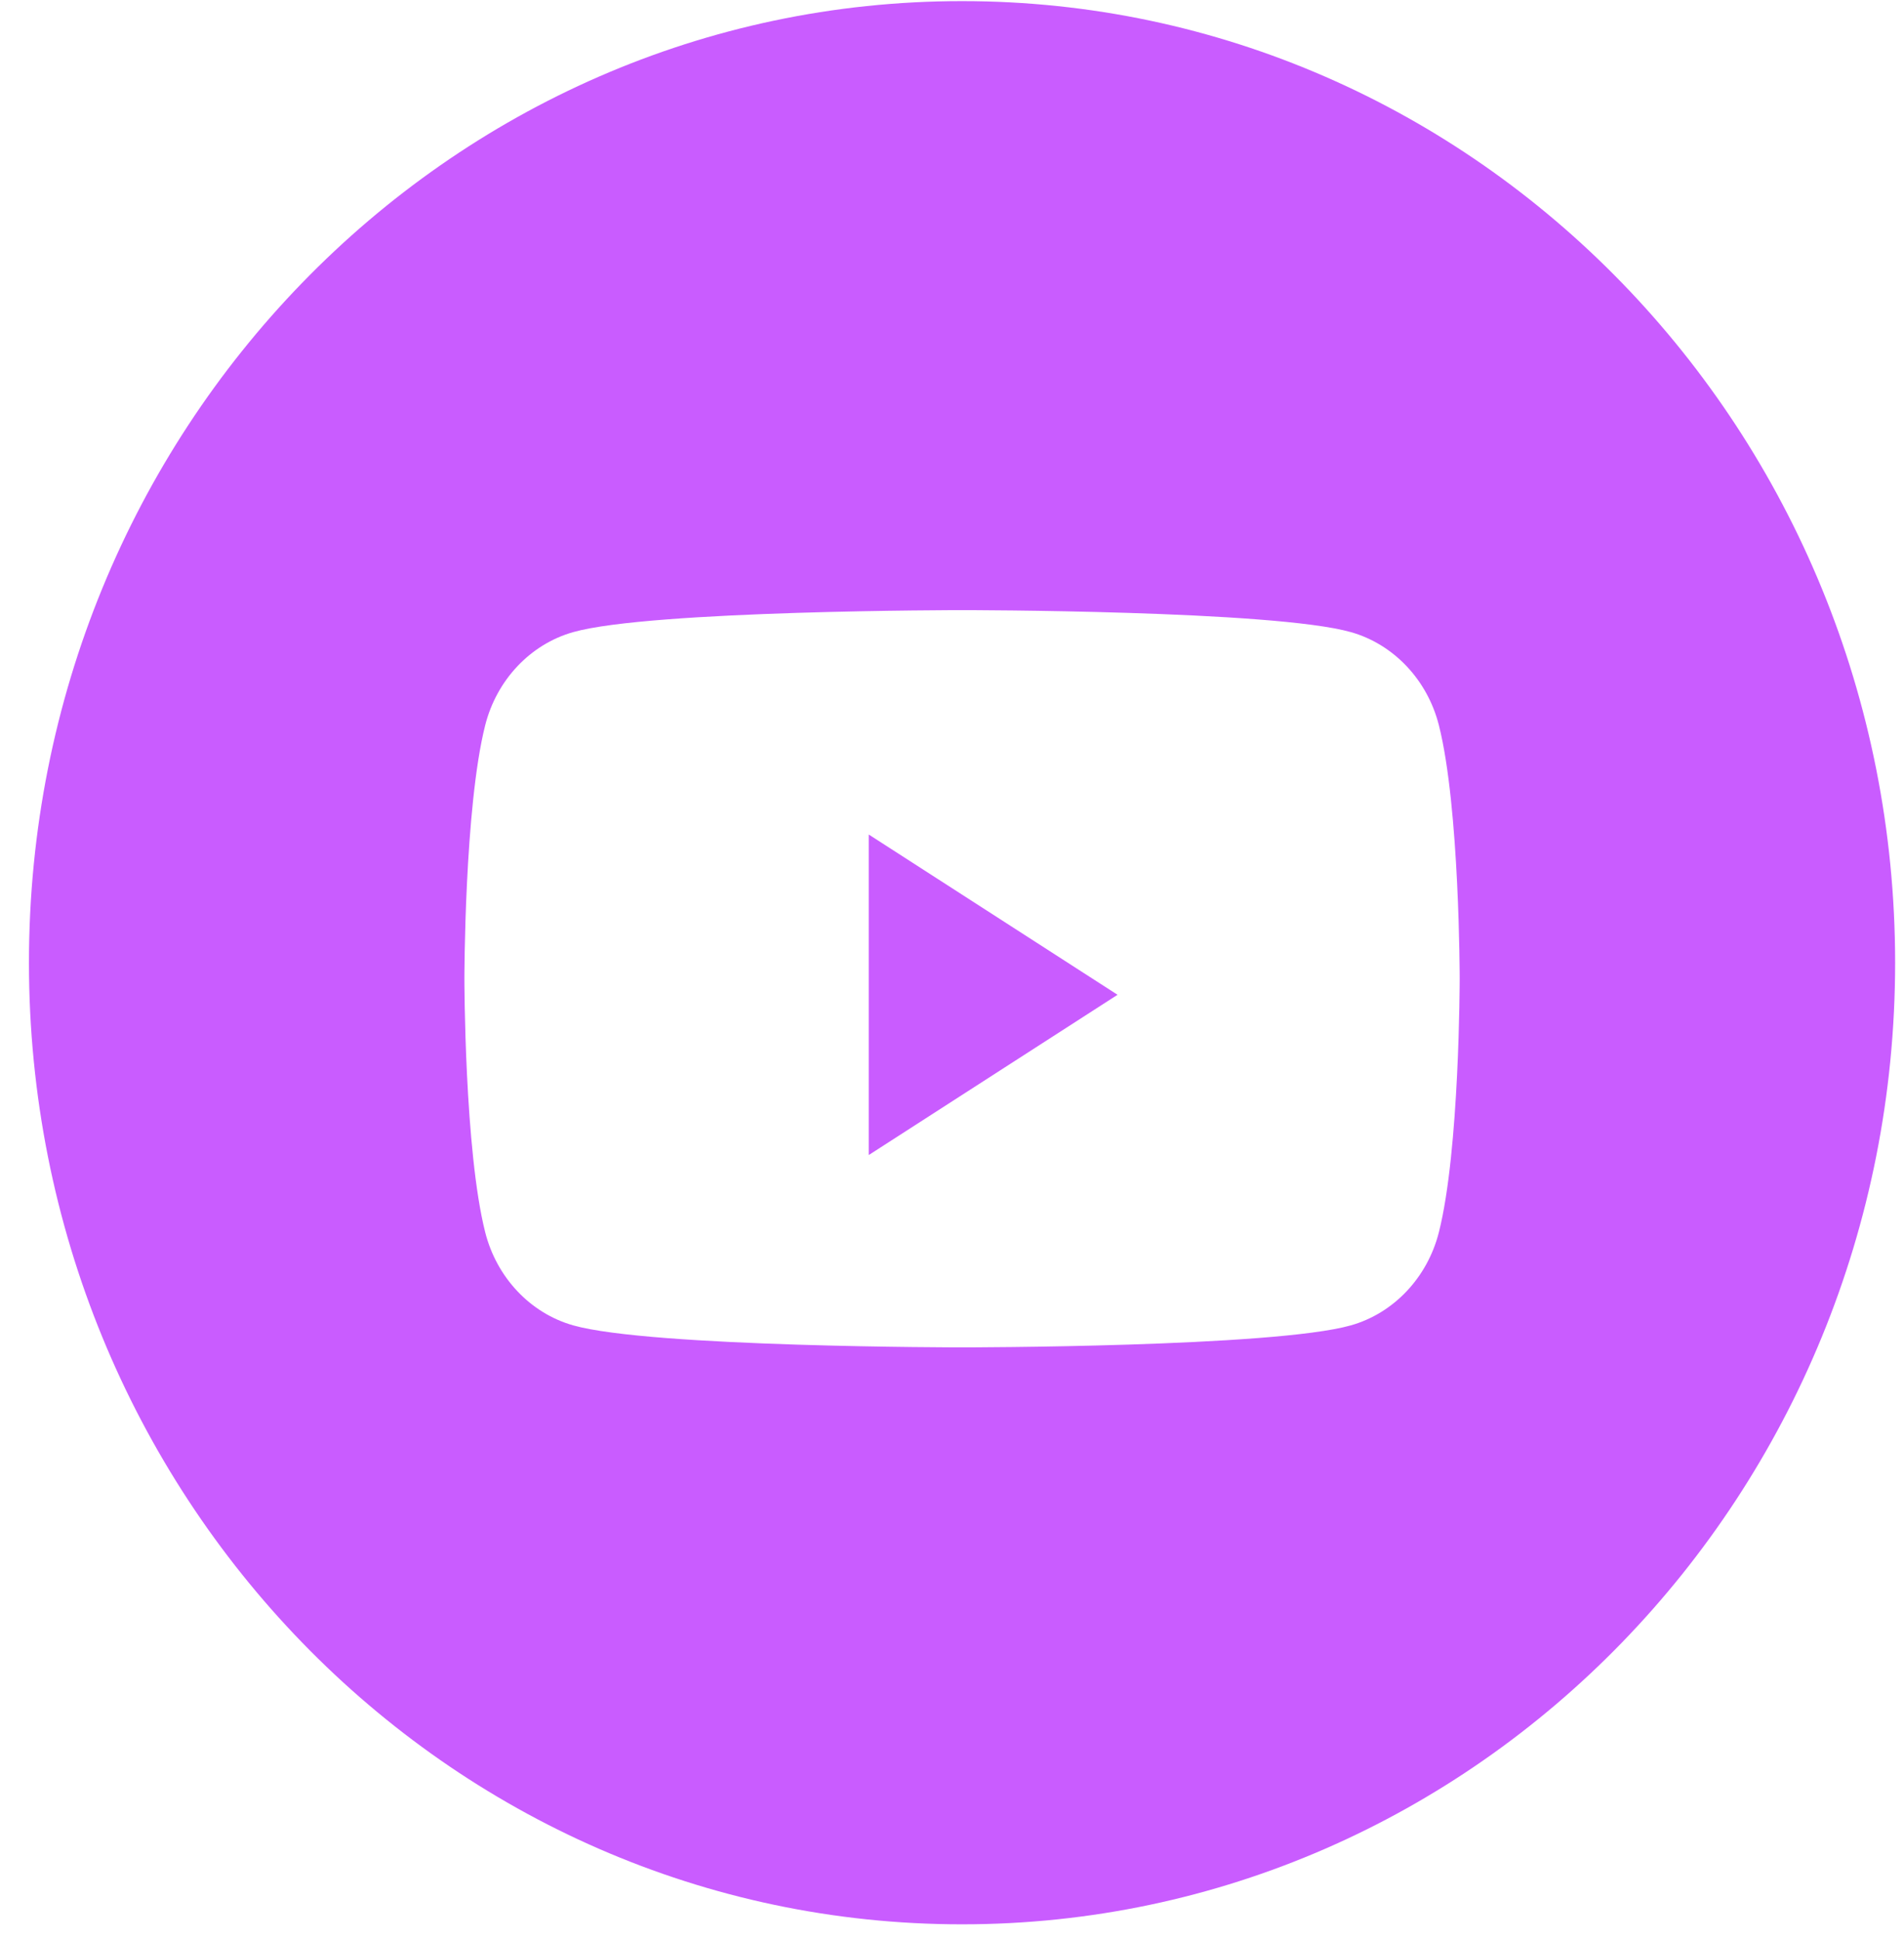 <svg width="53" height="54" viewBox="0 0 53 54" fill="none" xmlns="http://www.w3.org/2000/svg">
<path d="M26.779 0.031C41.124 0.031 52.753 12.014 52.753 26.795C52.753 41.577 41.124 53.56 26.779 53.56C12.435 53.56 0.806 41.577 0.806 26.795C0.806 12.014 12.435 0.031 26.779 0.031ZM26.779 16.982C26.779 16.982 18.116 16.982 15.955 17.594C14.763 17.931 13.825 18.925 13.506 20.186C12.927 22.472 12.927 27.242 12.927 27.242C12.927 27.268 12.929 32.018 13.506 34.297C13.825 35.559 14.763 36.552 15.955 36.889C18.116 37.502 26.779 37.502 26.779 37.502C26.829 37.502 35.449 37.5 37.603 36.889C38.795 36.552 39.734 35.559 40.053 34.297C40.63 32.018 40.632 27.268 40.632 27.242C40.632 27.242 40.632 22.472 40.053 20.186C39.734 18.925 38.795 17.931 37.603 17.594C35.449 16.983 26.829 16.982 26.779 16.982Z" fill="#C95CFF"/>
<path d="M24.182 32.149V23.227L31.108 27.688L24.182 32.149Z" fill="#C95CFF"/>
</svg>
